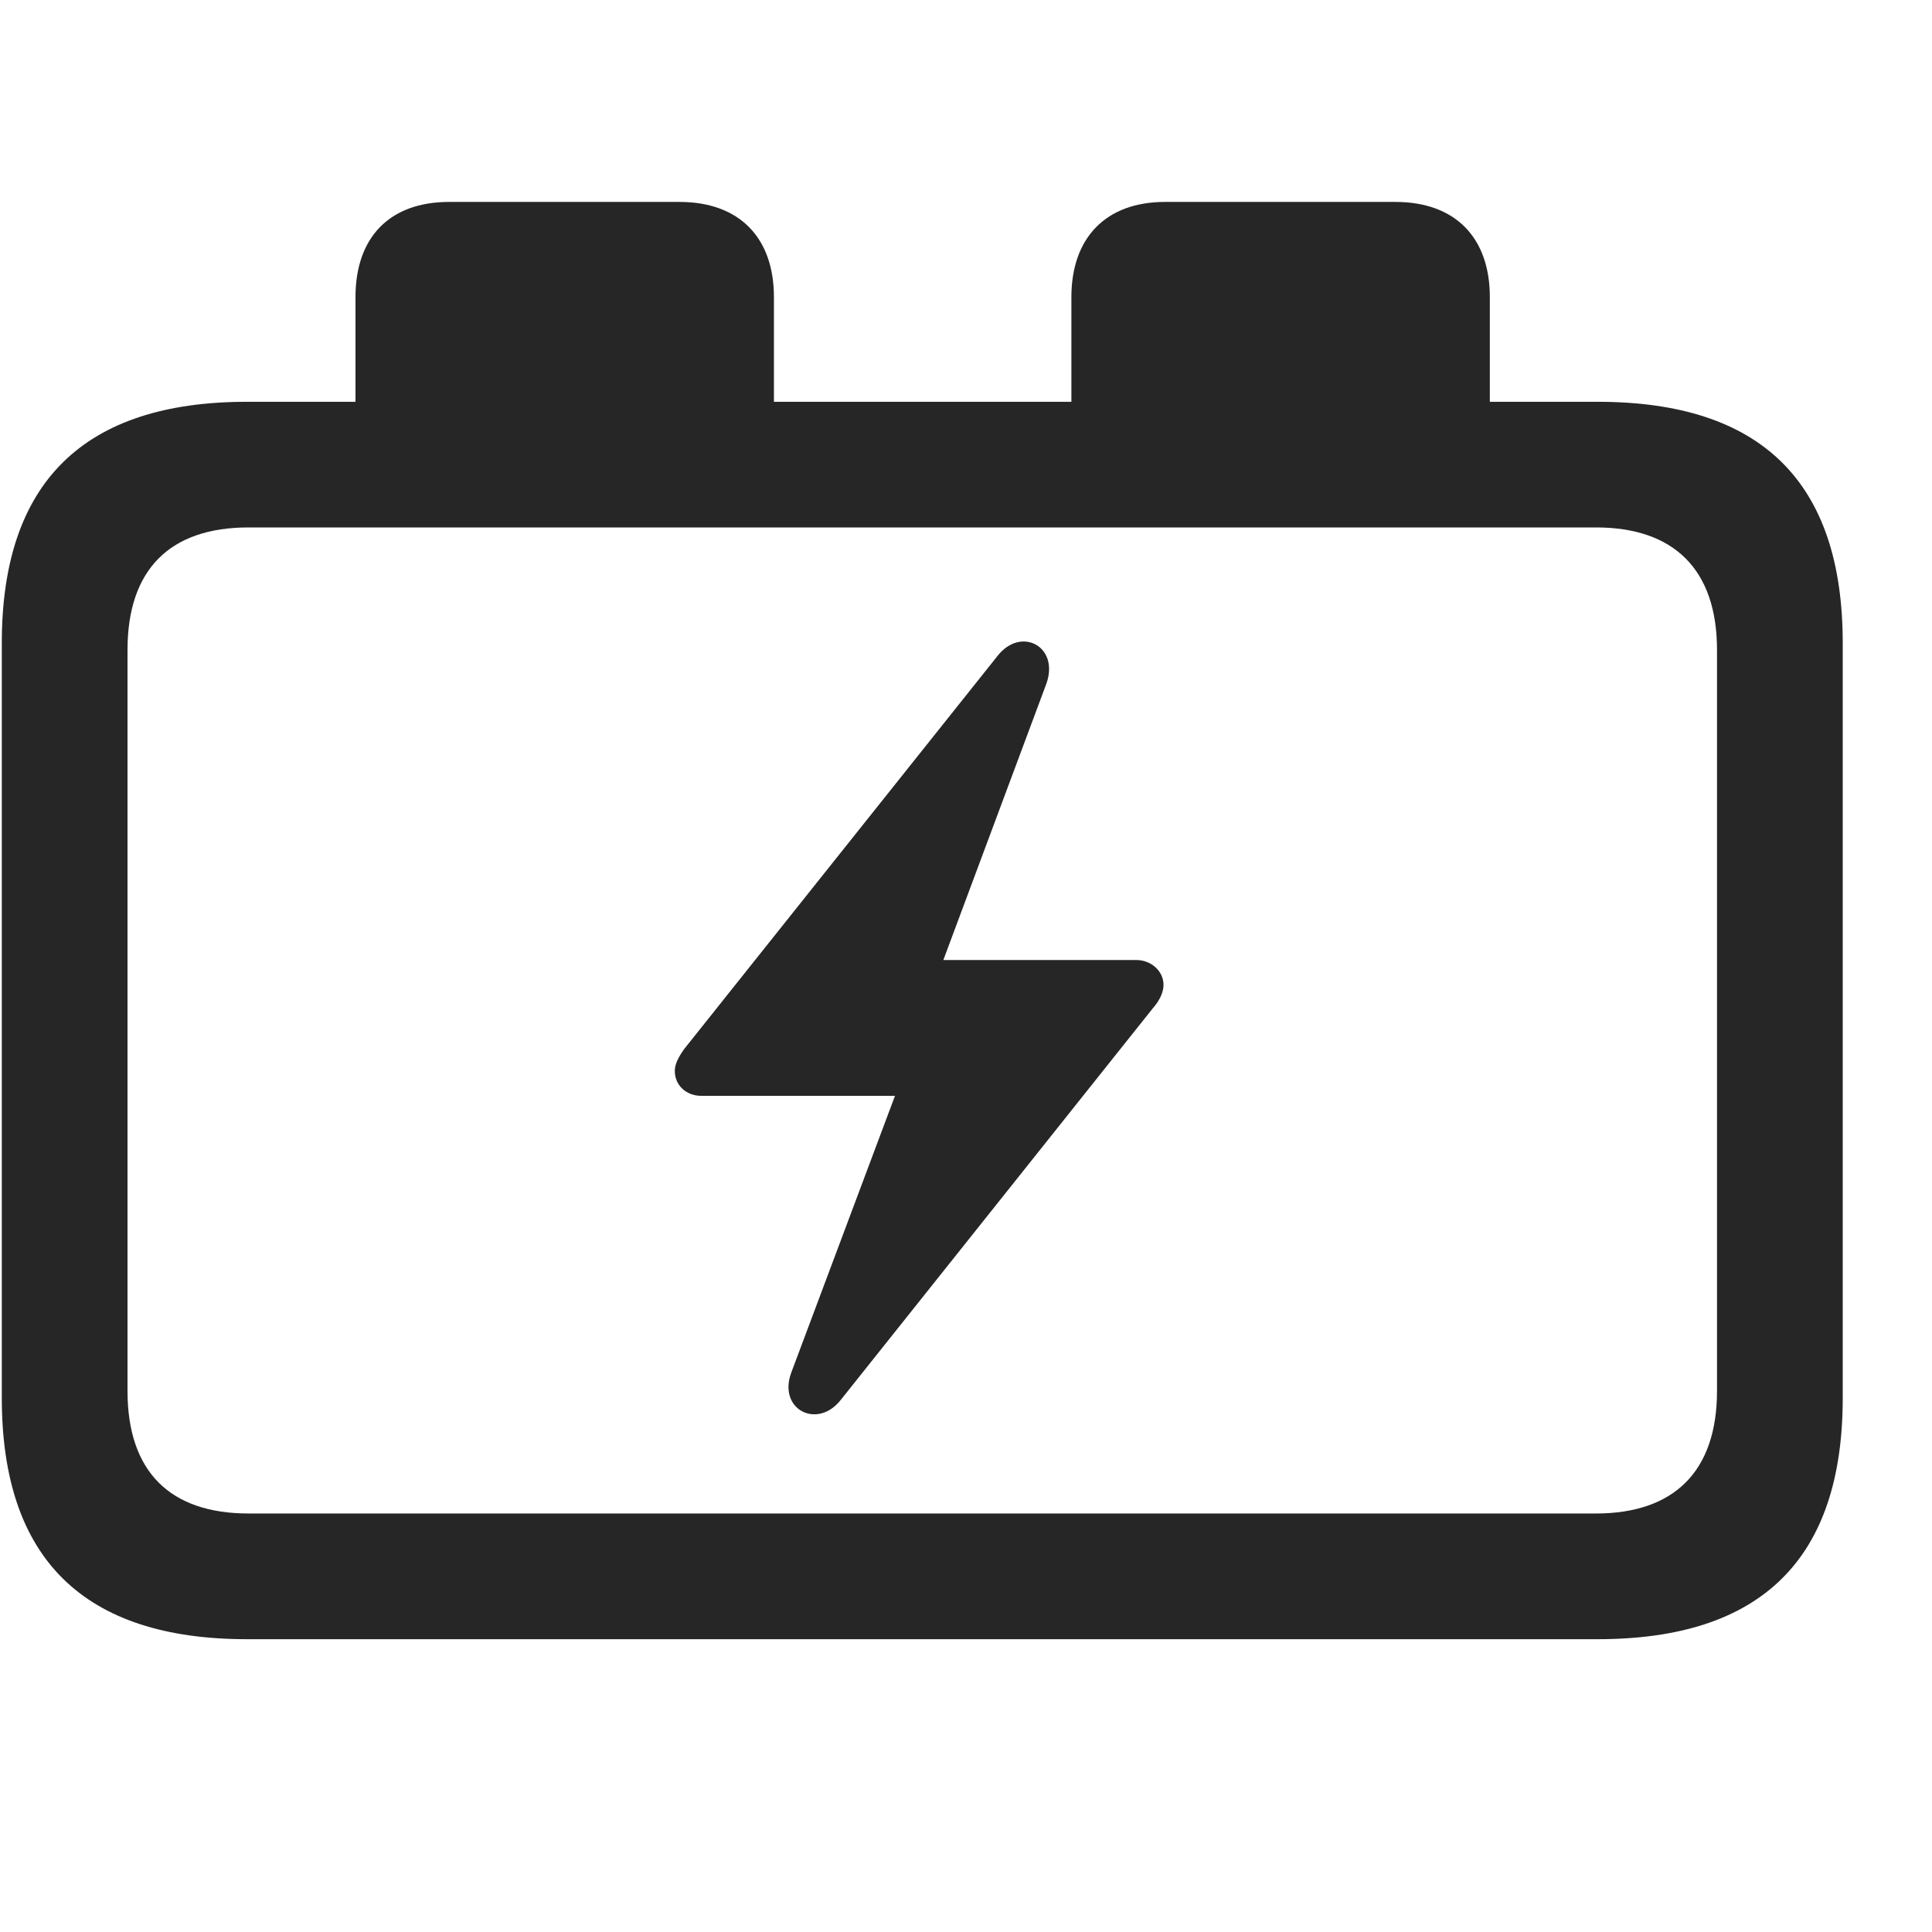 <svg width="29" height="29" viewBox="0 0 29 29" fill="currentColor" xmlns="http://www.w3.org/2000/svg">
<g clip-path="url(#clip0_2207_36205)">
<path d="M3.707 24.605H23.98C26.441 24.605 27.66 23.398 27.66 20.984V9.652C27.66 7.238 26.441 6.031 23.98 6.031H22.363V4.46C22.363 3.57 21.848 3.031 20.945 3.031H17.488C16.598 3.031 16.082 3.57 16.082 4.46V6.031H11.617V4.46C11.617 3.57 11.101 3.031 10.199 3.031H6.742C5.84 3.031 5.336 3.57 5.336 4.46V6.031H3.707C1.258 6.031 0.027 7.238 0.027 9.652V20.984C0.027 23.398 1.258 24.605 3.707 24.605ZM1.914 20.878V9.757C1.914 8.539 2.559 7.917 3.73 7.917H23.957C25.117 7.917 25.773 8.539 25.773 9.757V20.878C25.773 22.097 25.117 22.718 23.957 22.718H3.73C2.559 22.718 1.914 22.097 1.914 20.878Z" fill="currentColor" fill-opacity="0.85"/>
<path d="M10.129 16.074C10.129 16.296 10.305 16.449 10.527 16.449H13.434L11.875 20.609C11.676 21.16 12.273 21.464 12.625 21.007L17.312 15.125C17.406 15.019 17.465 14.89 17.465 14.785C17.465 14.574 17.277 14.41 17.055 14.41H14.16L15.707 10.261C15.906 9.699 15.32 9.394 14.969 9.851L10.27 15.746C10.188 15.863 10.129 15.968 10.129 16.074Z" fill="currentColor" fill-opacity="0.85"/>
</g>
<defs>
<clipPath id="clip0_2207_36205">
<rect width="27.633" height="21.598" fill="currentColor" transform="translate(0.027 3.031)"/>
</clipPath>
</defs>
</svg>
